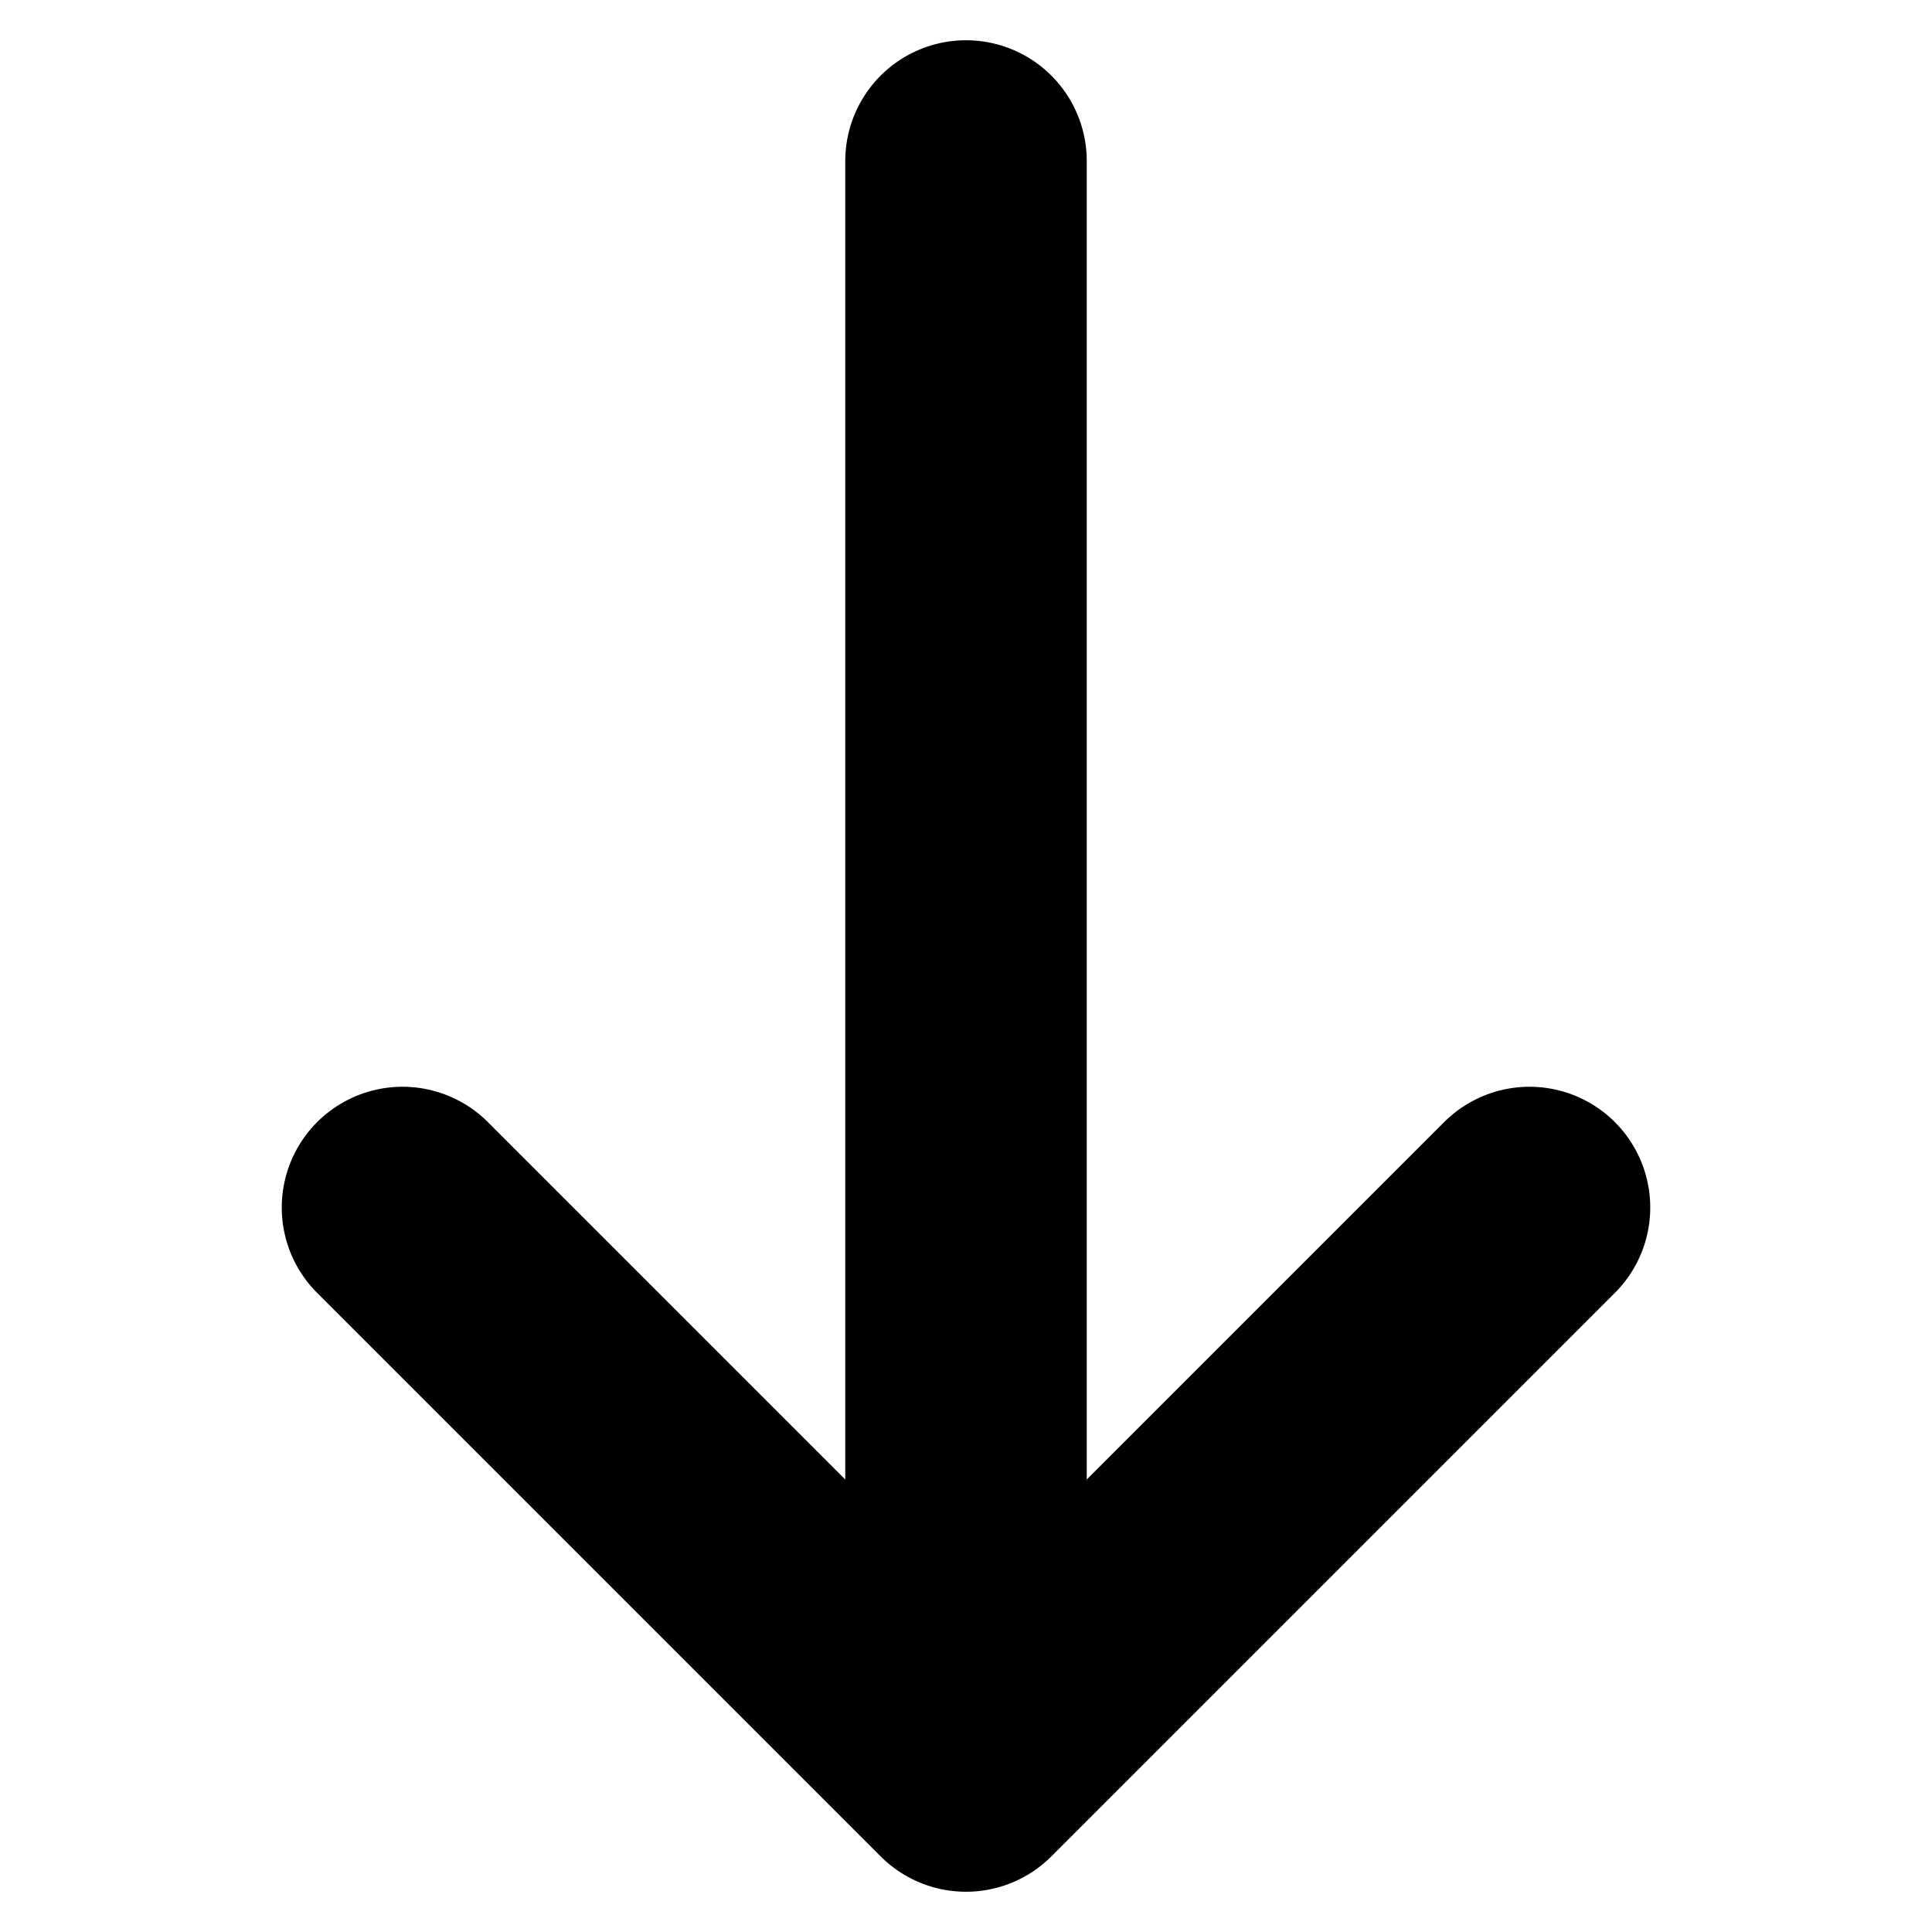 <svg xmlns="http://www.w3.org/2000/svg" width="24" height="24" viewBox="0 0 24 24">
  <polyline points="19 15 12 22 5 15" fill="none" stroke="currentColor" stroke-linecap="round" stroke-linejoin="round" stroke-width="3"/>
  <line x1="12" y1="20" x2="12" y2="2" fill="none" stroke="currentColor" stroke-linecap="round" stroke-width="3"/>
</svg>
